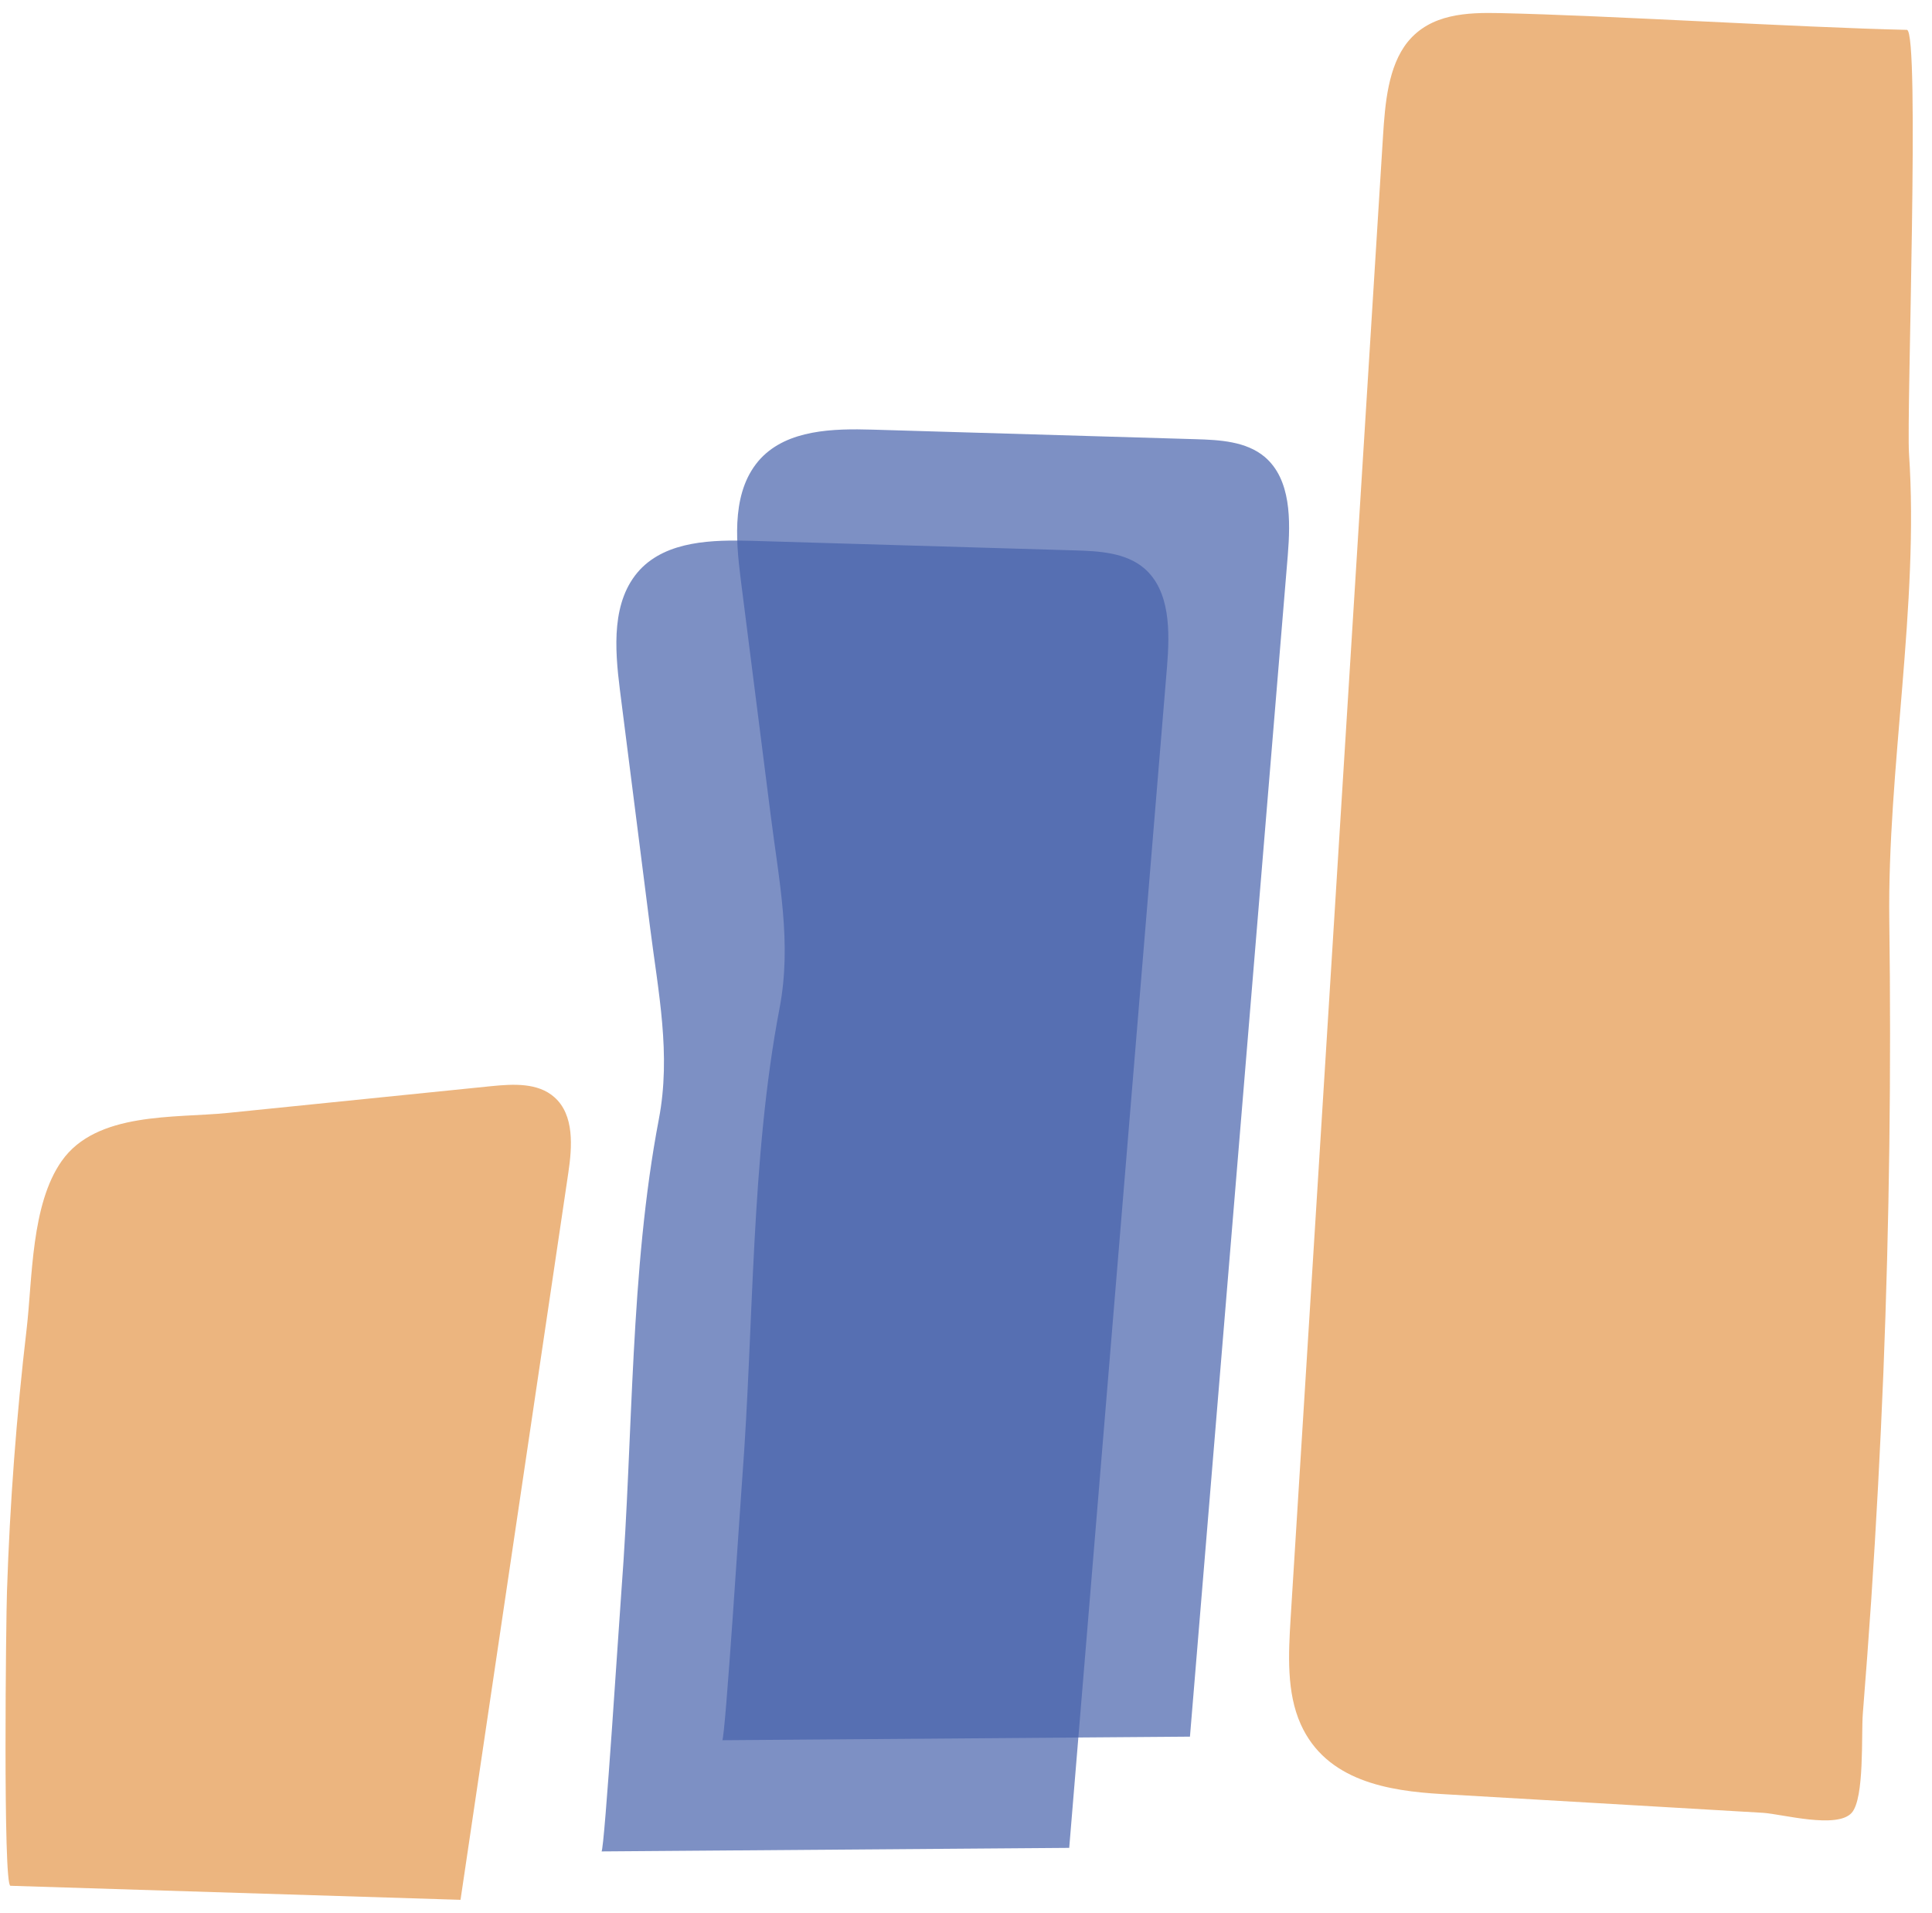 <svg width="99" height="98" viewBox="0 0 99 98" fill="none" xmlns="http://www.w3.org/2000/svg">
<path opacity="0.7" d="M0.535 96.616L23.598 97.335L29.118 60.114C29.323 58.747 29.437 57.121 28.404 56.211C27.56 55.464 26.299 55.536 25.183 55.647L11.646 57.022C8.953 57.292 4.943 56.951 3.165 59.478C1.587 61.708 1.666 65.499 1.366 68.078C0.841 72.55 0.504 77.04 0.357 81.546C0.31 82.814 0.148 96.616 0.535 96.616Z" fill="#E59649"/>
<path opacity="0.7" d="M30.823 94.855L54.789 94.673L59.801 34.159C59.947 32.359 59.978 30.261 58.618 29.104C57.668 28.309 56.327 28.234 55.069 28.198L38.528 27.709C36.493 27.65 34.191 27.709 32.795 29.184C31.32 30.773 31.497 33.209 31.766 35.352L33.307 47.48C33.733 50.854 34.396 54.01 33.761 57.34C32.278 65.101 32.448 73.546 31.848 81.431C31.758 82.56 30.973 94.855 30.823 94.855Z" fill="#4762AB"/>
<path opacity="0.7" d="M37.01 89.158L60.976 88.975L65.988 28.462C66.134 26.662 66.165 24.563 64.805 23.407C63.855 22.612 62.514 22.537 61.256 22.501L44.715 22.012C42.68 21.952 40.377 22.012 38.982 23.486C37.507 25.076 37.684 27.512 37.953 29.654L39.494 41.783C39.92 45.157 40.583 48.312 39.948 51.643C38.465 59.404 38.635 67.849 38.035 75.734C37.945 76.862 37.16 89.158 37.01 89.158Z" fill="#4762AB"/>
<path opacity="0.7" d="M73.876 91.916C71.155 91.757 67.961 91.252 66.652 88.339C65.922 86.714 66.021 84.763 66.135 82.903L70.867 6.998C70.974 5.273 71.135 3.397 72.129 2.153C73.312 0.695 75.185 0.635 76.861 0.671C82.483 0.794 92.089 1.402 97.712 1.53C98.394 1.53 97.688 21.261 97.822 23.24C98.346 30.997 96.71 39.391 96.812 47.172C96.915 54.889 96.814 62.606 96.509 70.321C96.351 74.207 96.144 78.091 95.886 81.973C95.754 83.912 95.611 85.85 95.456 87.787C95.369 88.86 95.551 92.131 94.884 92.878C94.135 93.716 91.335 92.945 90.35 92.878L84.853 92.556L73.876 91.916Z" fill="#E59649"/>
</svg>
